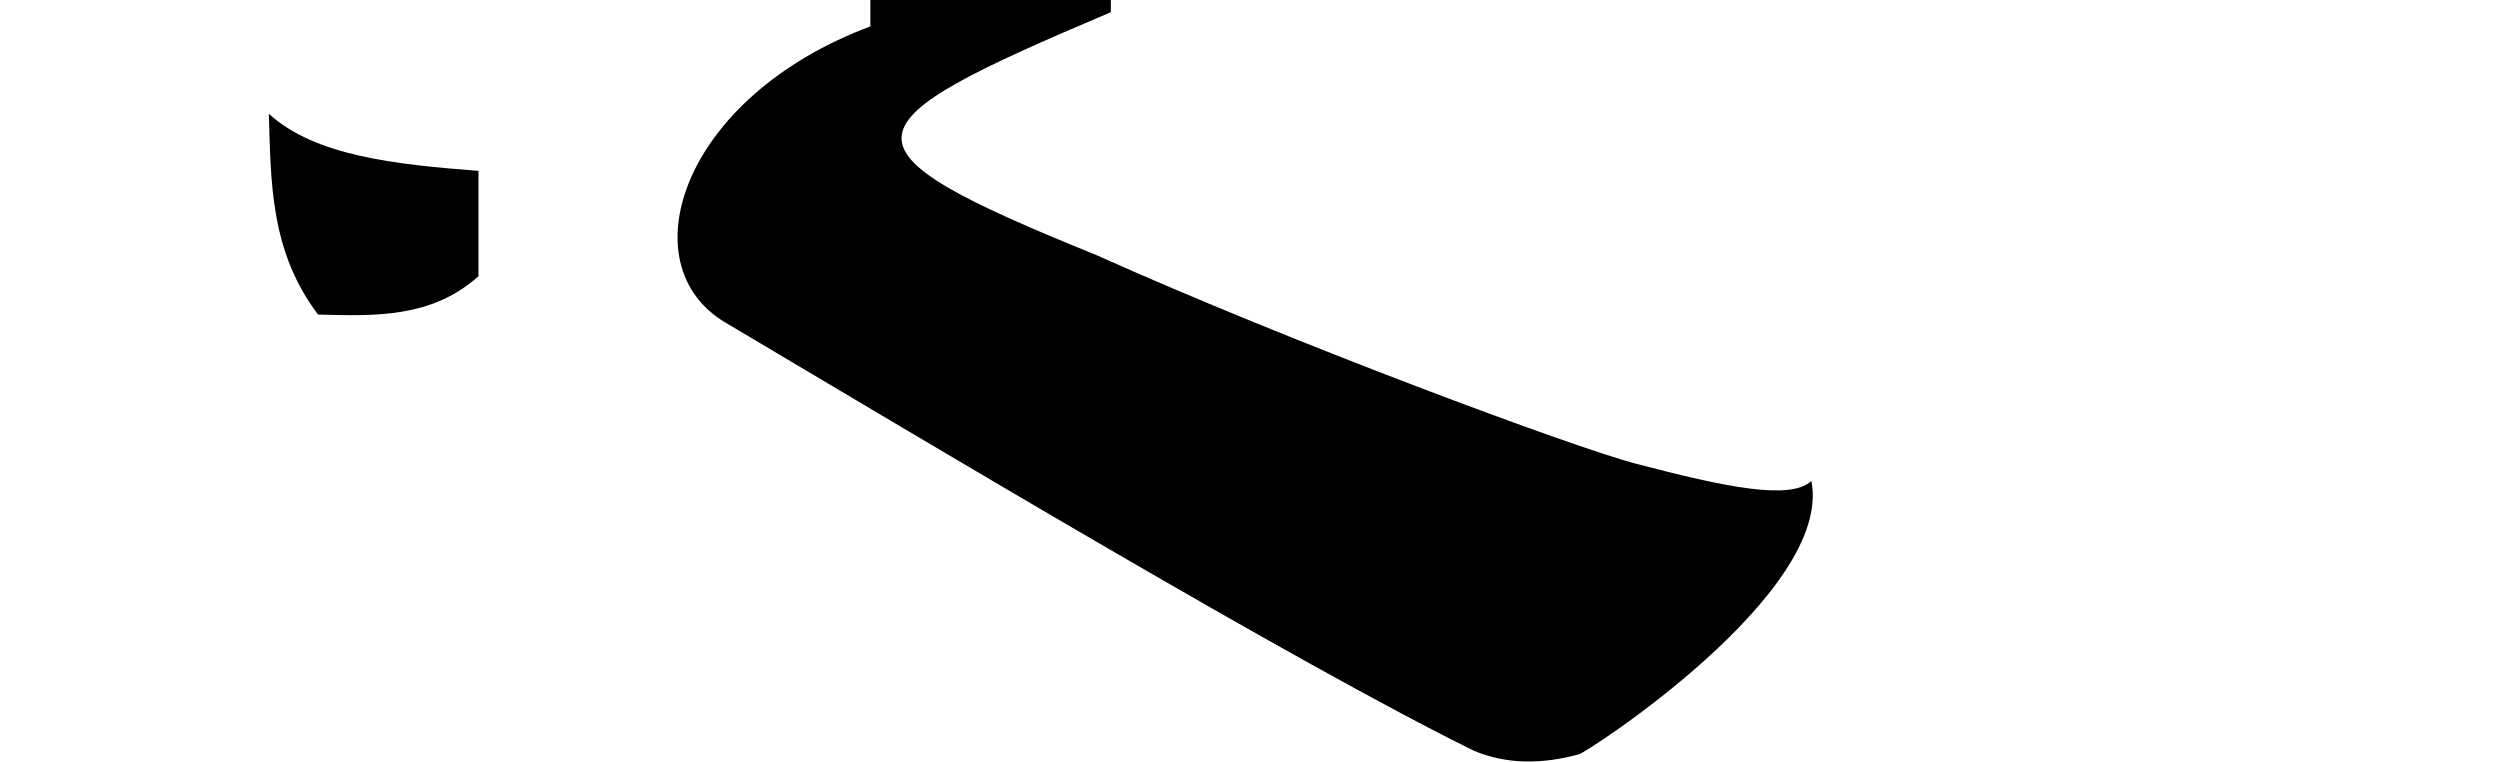 <?xml version="1.0" encoding="UTF-8" standalone="no"?>
<!-- Created with Inkscape (http://www.inkscape.org/) -->

<svg
   xmlns:dc="http://purl.org/dc/elements/1.1/"
   xmlns:cc="http://creativecommons.org/ns#"
   xmlns:rdf="http://www.w3.org/1999/02/22-rdf-syntax-ns#"
   xmlns:svg="http://www.w3.org/2000/svg"
   xmlns="http://www.w3.org/2000/svg"
   xmlns:sodipodi="http://sodipodi.sourceforge.net/DTD/sodipodi-0.dtd"
   xmlns:inkscape="http://www.inkscape.org/namespaces/inkscape"
   width="2048"
   height="623.83"
   id="svg10202"
   version="1.1"
   inkscape:version="0.48.0 r9654"
   sodipodi:docname="suulN.svg">
  <defs
     id="defs10204" />
  <sodipodi:namedview
     id="base"
     pagecolor="#ffffff"
     bordercolor="#666666"
     borderopacity="1.0"
     inkscape:pageopacity="0.0"
     inkscape:pageshadow="2"
     inkscape:zoom="0.43017578"
     inkscape:cx="1024"
     inkscape:cy="311.91501"
     inkscape:document-units="px"
     inkscape:current-layer="layer1"
     showgrid="false"
     showguides="true"
     inkscape:guide-bbox="true"
     inkscape:window-width="1042"
     inkscape:window-height="773"
     inkscape:window-x="2042"
     inkscape:window-y="115"
     inkscape:window-maximized="0">
    <sodipodi:guide
       orientation="1,0"
       position="910,717.143"
       id="guide10725" />
    <sodipodi:guide
       orientation="1,0"
       position="713,777.143"
       id="guide10727" />
  </sodipodi:namedview>
  <g
     inkscape:label="Layer 1"
     inkscape:groupmode="layer"
     id="layer1"
     transform="translate(0,-428.532)">
    <path
       style="fill:#000000;fill-opacity:1;stroke:none"
       d="m 910,438.524 0,-10 -197,0 0,21.636 C 557.7,508.213 514.493,645.421 594.137,692.703 763.077,792.996 1060.218,971.076 1207.529,1043.595 c 26.577,11.108 55.361,11.186 85.815,2.909 3.282,0.625 208.846,-131.892 190.539,-223.993 -16.926,16.122 -70.437,5.16 -144.406,-14.299 -50.19,-13.203 -279.915,-98.261 -441.553,-170.804 C 677.729,548.08 689.384,532.094 910,438.524 z"
       id="path10189"
       inkscape:connector-curvature="0"
       sodipodi:nodetypes="ccccscccscc" />
    <path
       style="fill:#000000;fill-opacity:1;stroke:none"
       d="m 220.229,521.74 c 38.075,34.757 104.137,41.527 171.733,46.763 l 0,86.27 C 353.776,689.14 307.114,687.488 260.542,686.217 221.293,634.26 221.951,577.868 220.229,521.74 z"
       id="path3953"
       inkscape:connector-curvature="0"
       sodipodi:nodetypes="ccccc" />
  </g>
</svg>
